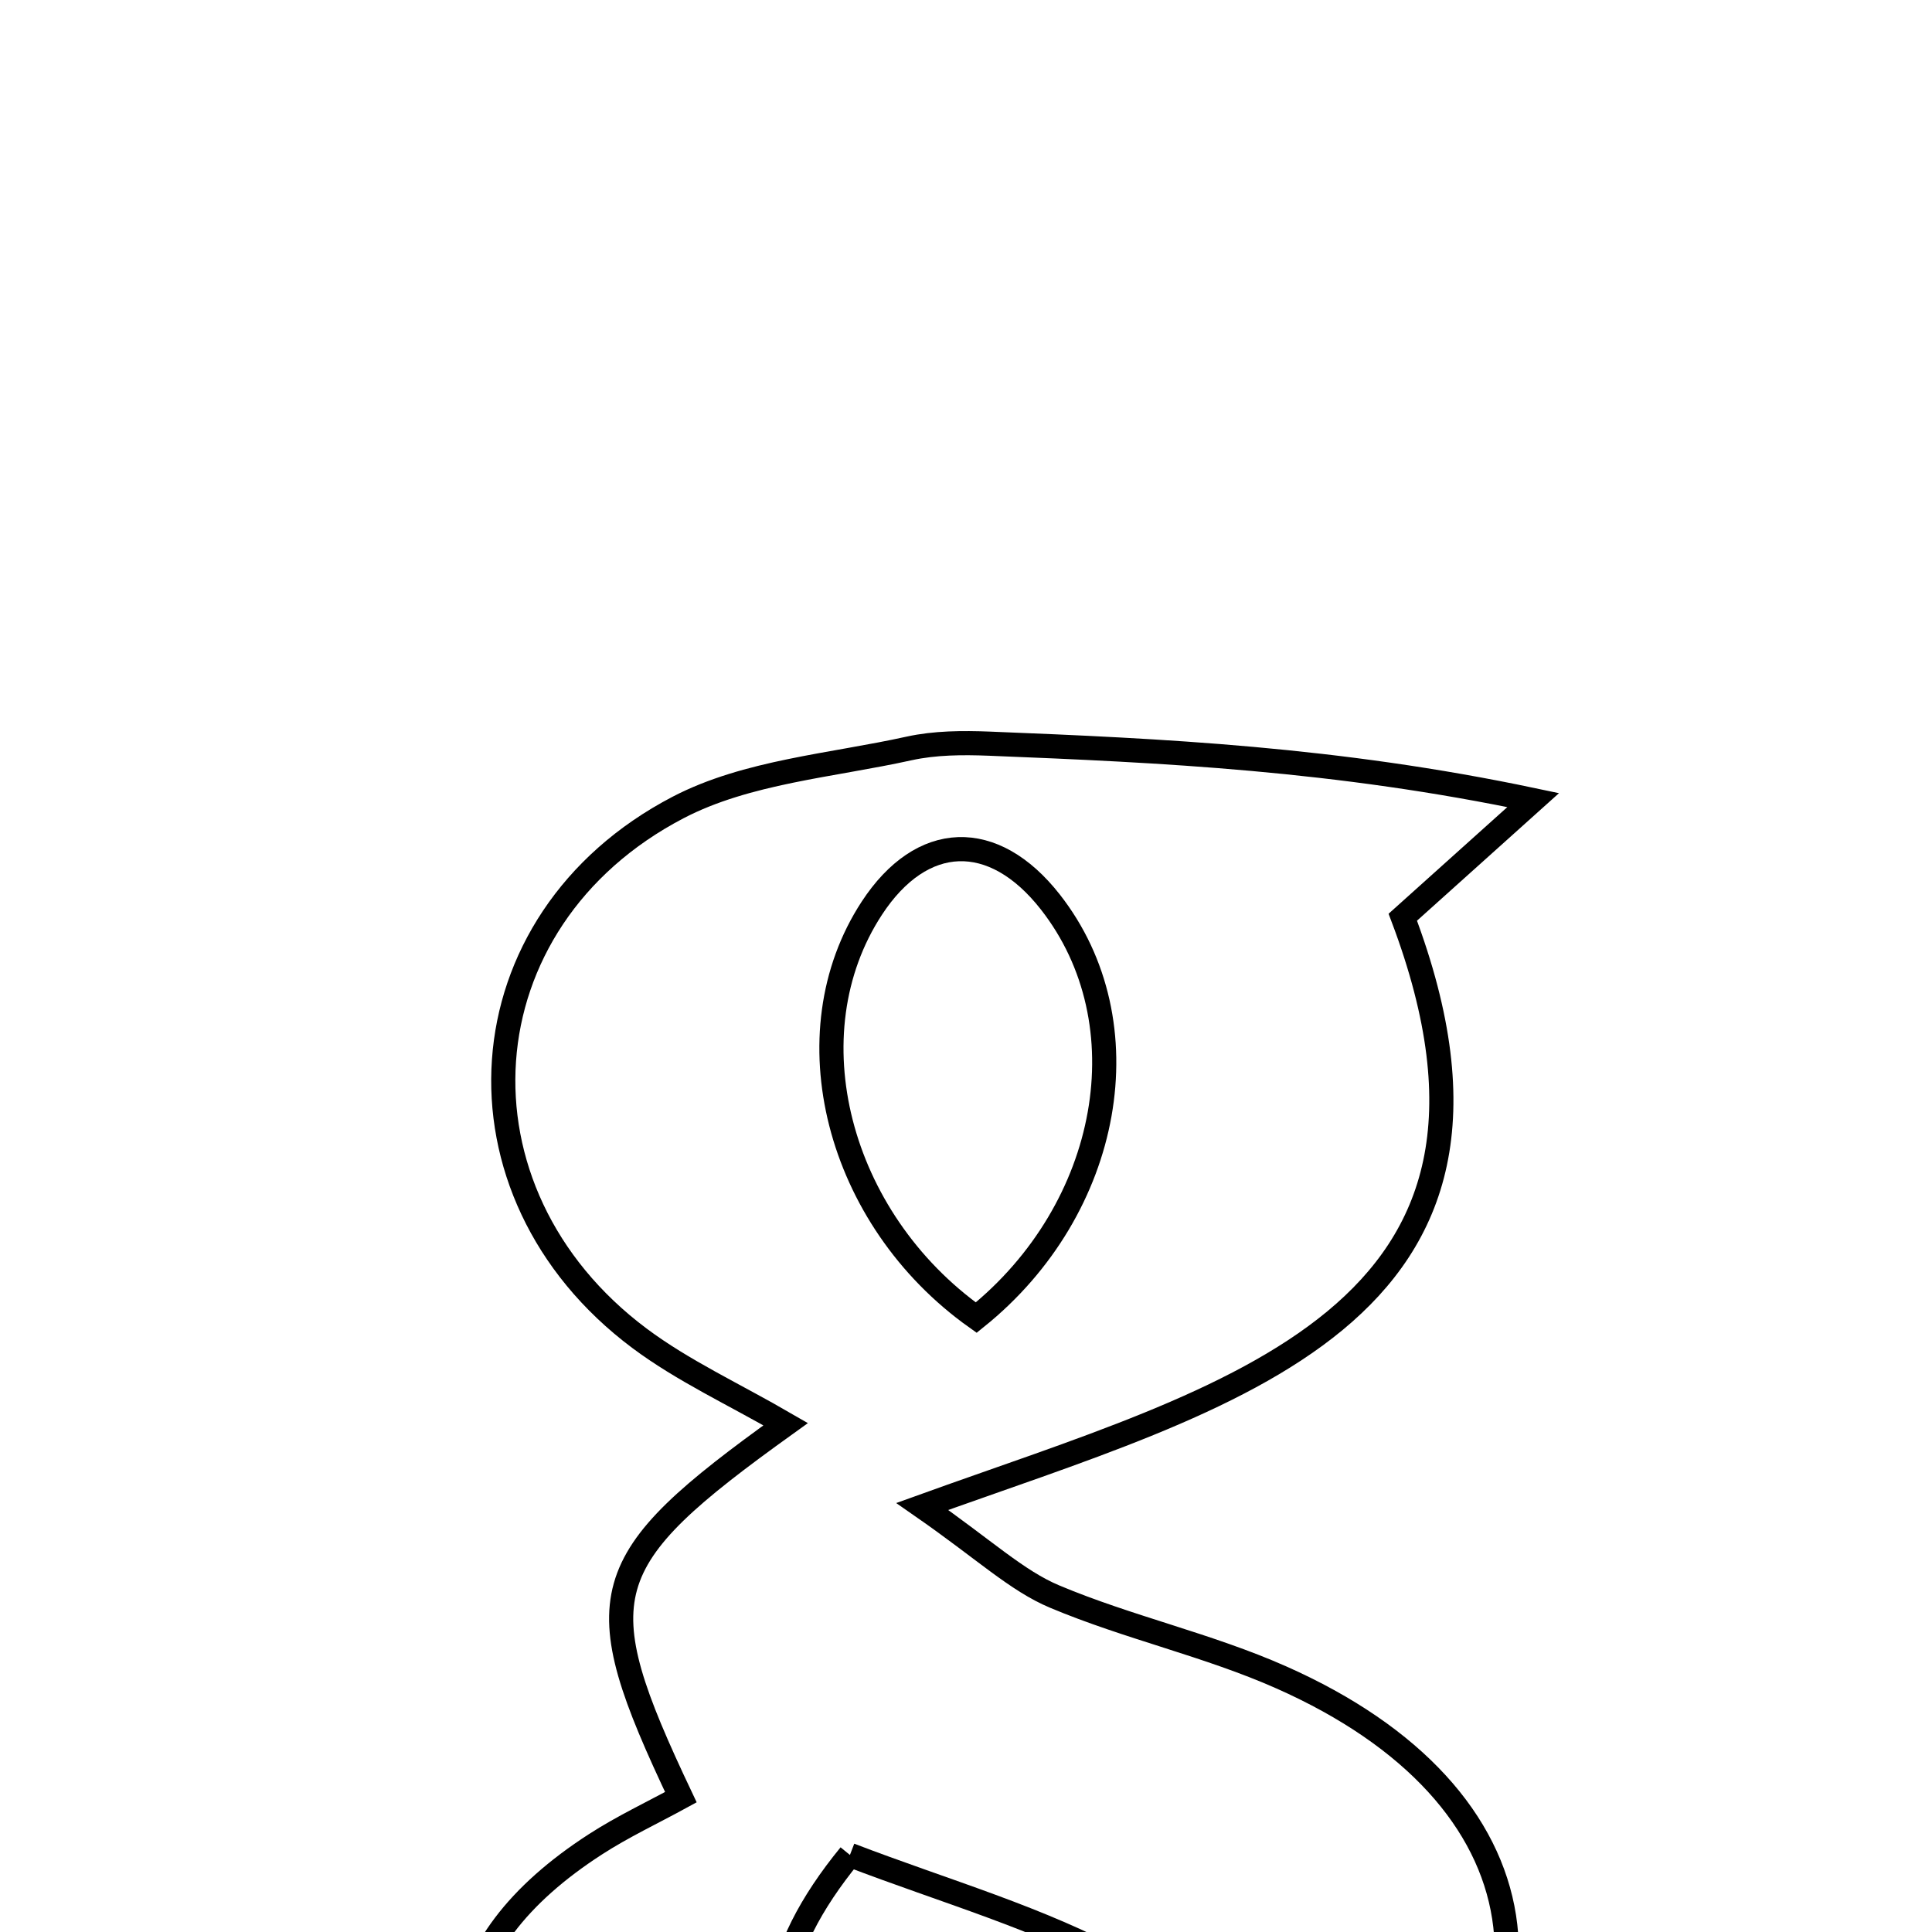 <svg xmlns="http://www.w3.org/2000/svg" viewBox="0.0 0.0 24.0 24.0" height="200px" width="200px"><path fill="none" stroke="black" stroke-width=".3" stroke-opacity="1.0"  filling="0" d="M12.289 9.238 C14.445 9.324 16.6 9.424 19.046 9.939 C18.547 10.387 18.048 10.835 17.426 11.394 C19.31 16.378 15.288 17.332 11.457 18.714 C12.231 19.252 12.628 19.635 13.103 19.834 C14.019 20.219 15.008 20.434 15.916 20.837 C19.218 22.3 19.646 25.096 16.966 27.474 C16.604 27.794 16.241 28.112 15.879 28.432 C13.209 28.432 10.539 28.432 7.869 28.432 C7.521 28.101 7.158 27.785 6.827 27.438 C5.254 25.785 5.458 24.162 7.396 22.911 C7.736 22.691 8.107 22.517 8.458 22.325 C7.267 19.812 7.38 19.401 9.76 17.692 C9.117 17.319 8.486 17.03 7.943 16.624 C5.512 14.805 5.727 11.436 8.425 10.03 C9.278 9.586 10.328 9.511 11.295 9.297 C11.615 9.227 11.958 9.225 12.289 9.238"></path>
<path fill="none" stroke="black" stroke-width=".3" stroke-opacity="1.0"  filling="0" d="M13.047 11.204 C14.223 12.704 13.811 15.015 12.127 16.368 C10.396 15.138 9.81 12.841 10.83 11.282 C11.451 10.333 12.34 10.302 13.047 11.204"></path>
<path fill="none" stroke="black" stroke-width=".3" stroke-opacity="1.0"  filling="0" d="M10.558 23.043 C11.74 23.497 12.928 23.83 13.978 24.412 C14.429 24.663 14.876 25.475 14.807 25.956 C14.734 26.46 14.118 27.104 13.6 27.282 C12.384 27.702 11.09 27.603 10.223 26.509 C9.333 25.388 9.58 24.238 10.558 23.043"></path></svg>